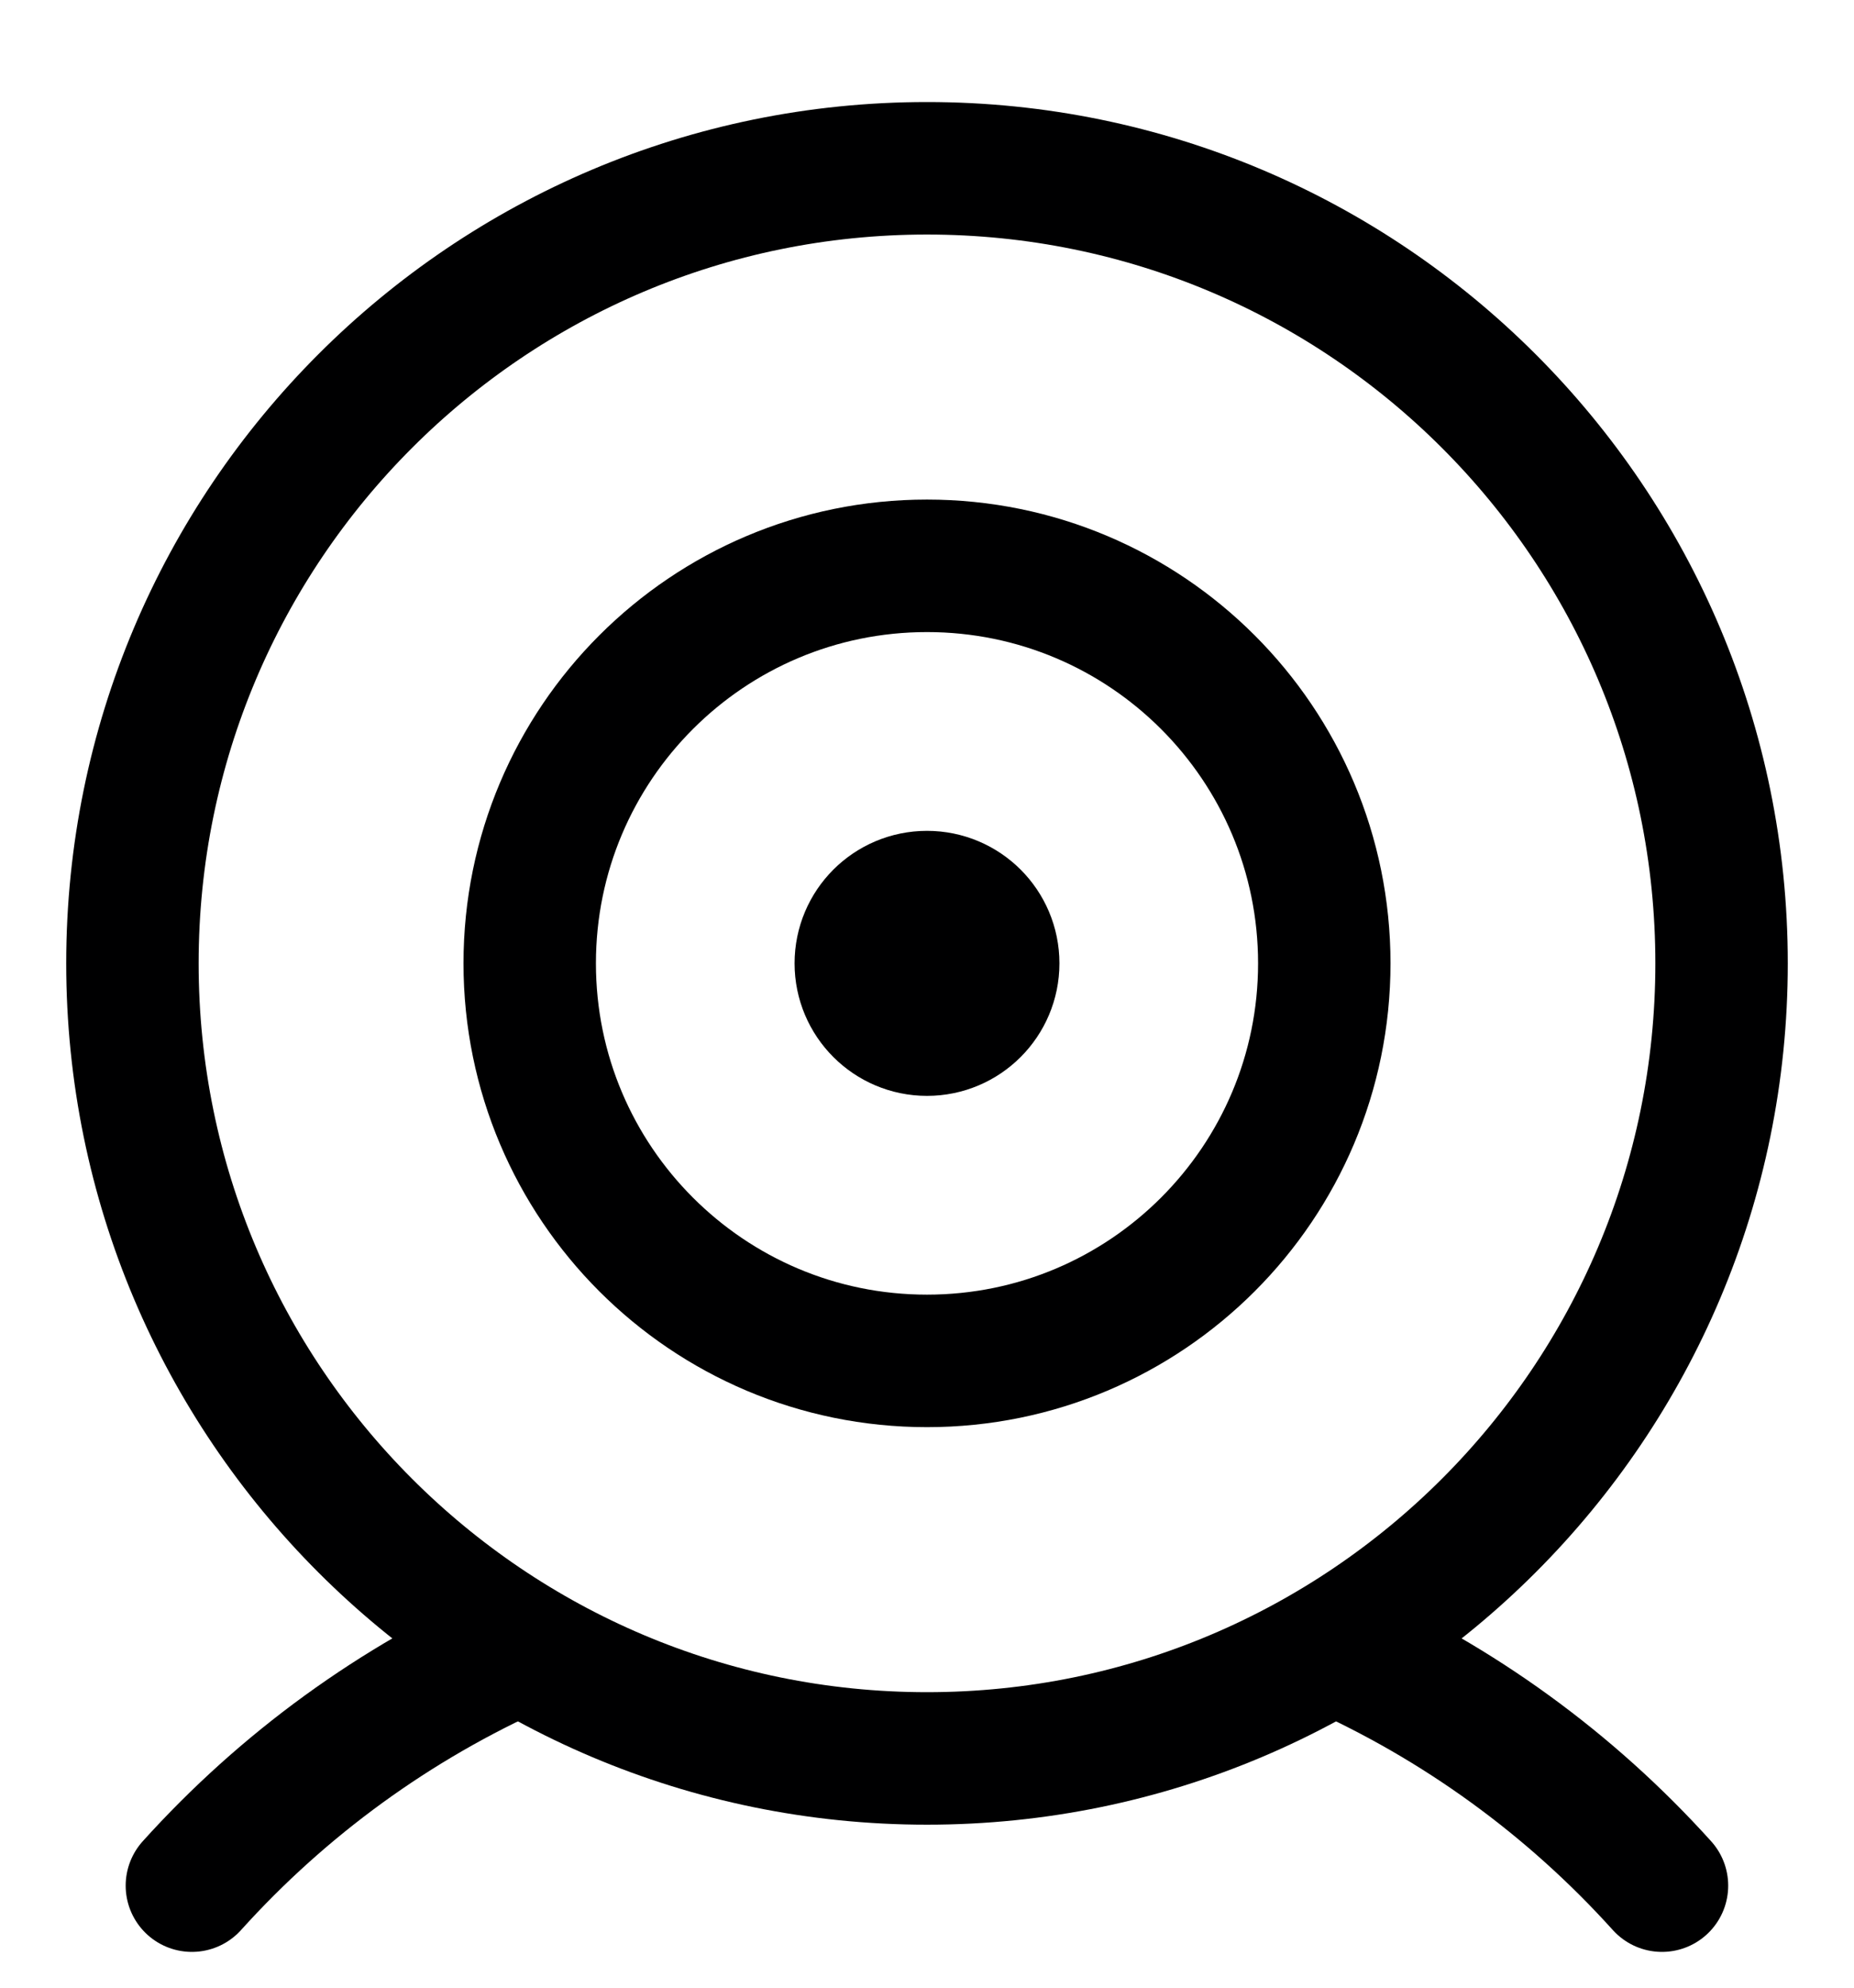 <svg width="14" height="15" viewBox="0 0 14 15" fill="none" xmlns="http://www.w3.org/2000/svg">
<g clip-path="url(#clip0_6_5264)">
<path d="M7 13.27C10.314 13.27 13 10.583 13 7.27C13 3.956 10.314 1.27 7 1.27C3.686 1.27 1 3.956 1 7.27C1 10.583 3.686 13.27 7 13.27Z" stroke="#000001" stroke-linecap="round" stroke-linejoin="round"/>
<path d="M10.07 12.43C11.014 12.85 11.858 13.463 12.55 14.23" stroke="#000001" stroke-linecap="round" stroke-linejoin="round"/>
<path d="M1.449 14.23C2.141 13.463 2.986 12.85 3.929 12.43" stroke="#000001" stroke-linecap="round" stroke-linejoin="round"/>
<path d="M7 10.27C8.657 10.27 10 8.926 10 7.27C10 5.613 8.657 4.27 7 4.27C5.343 4.27 4 5.613 4 7.27C4 8.926 5.343 10.27 7 10.27Z" stroke="#000001" stroke-linecap="round" stroke-linejoin="round"/>
<path d="M7 7.77C7.276 7.77 7.5 7.546 7.5 7.27C7.5 6.993 7.276 6.77 7 6.77C6.724 6.77 6.5 6.993 6.5 7.27C6.5 7.546 6.724 7.77 7 7.77Z" stroke="#000001" stroke-linecap="round" stroke-linejoin="round"/>
</g>
<defs>
<clipPath id="clip0_6_5264">
<rect width="14" height="14" fill="white" transform="translate(0 0.75)"/>
</clipPath>
</defs>
</svg>
